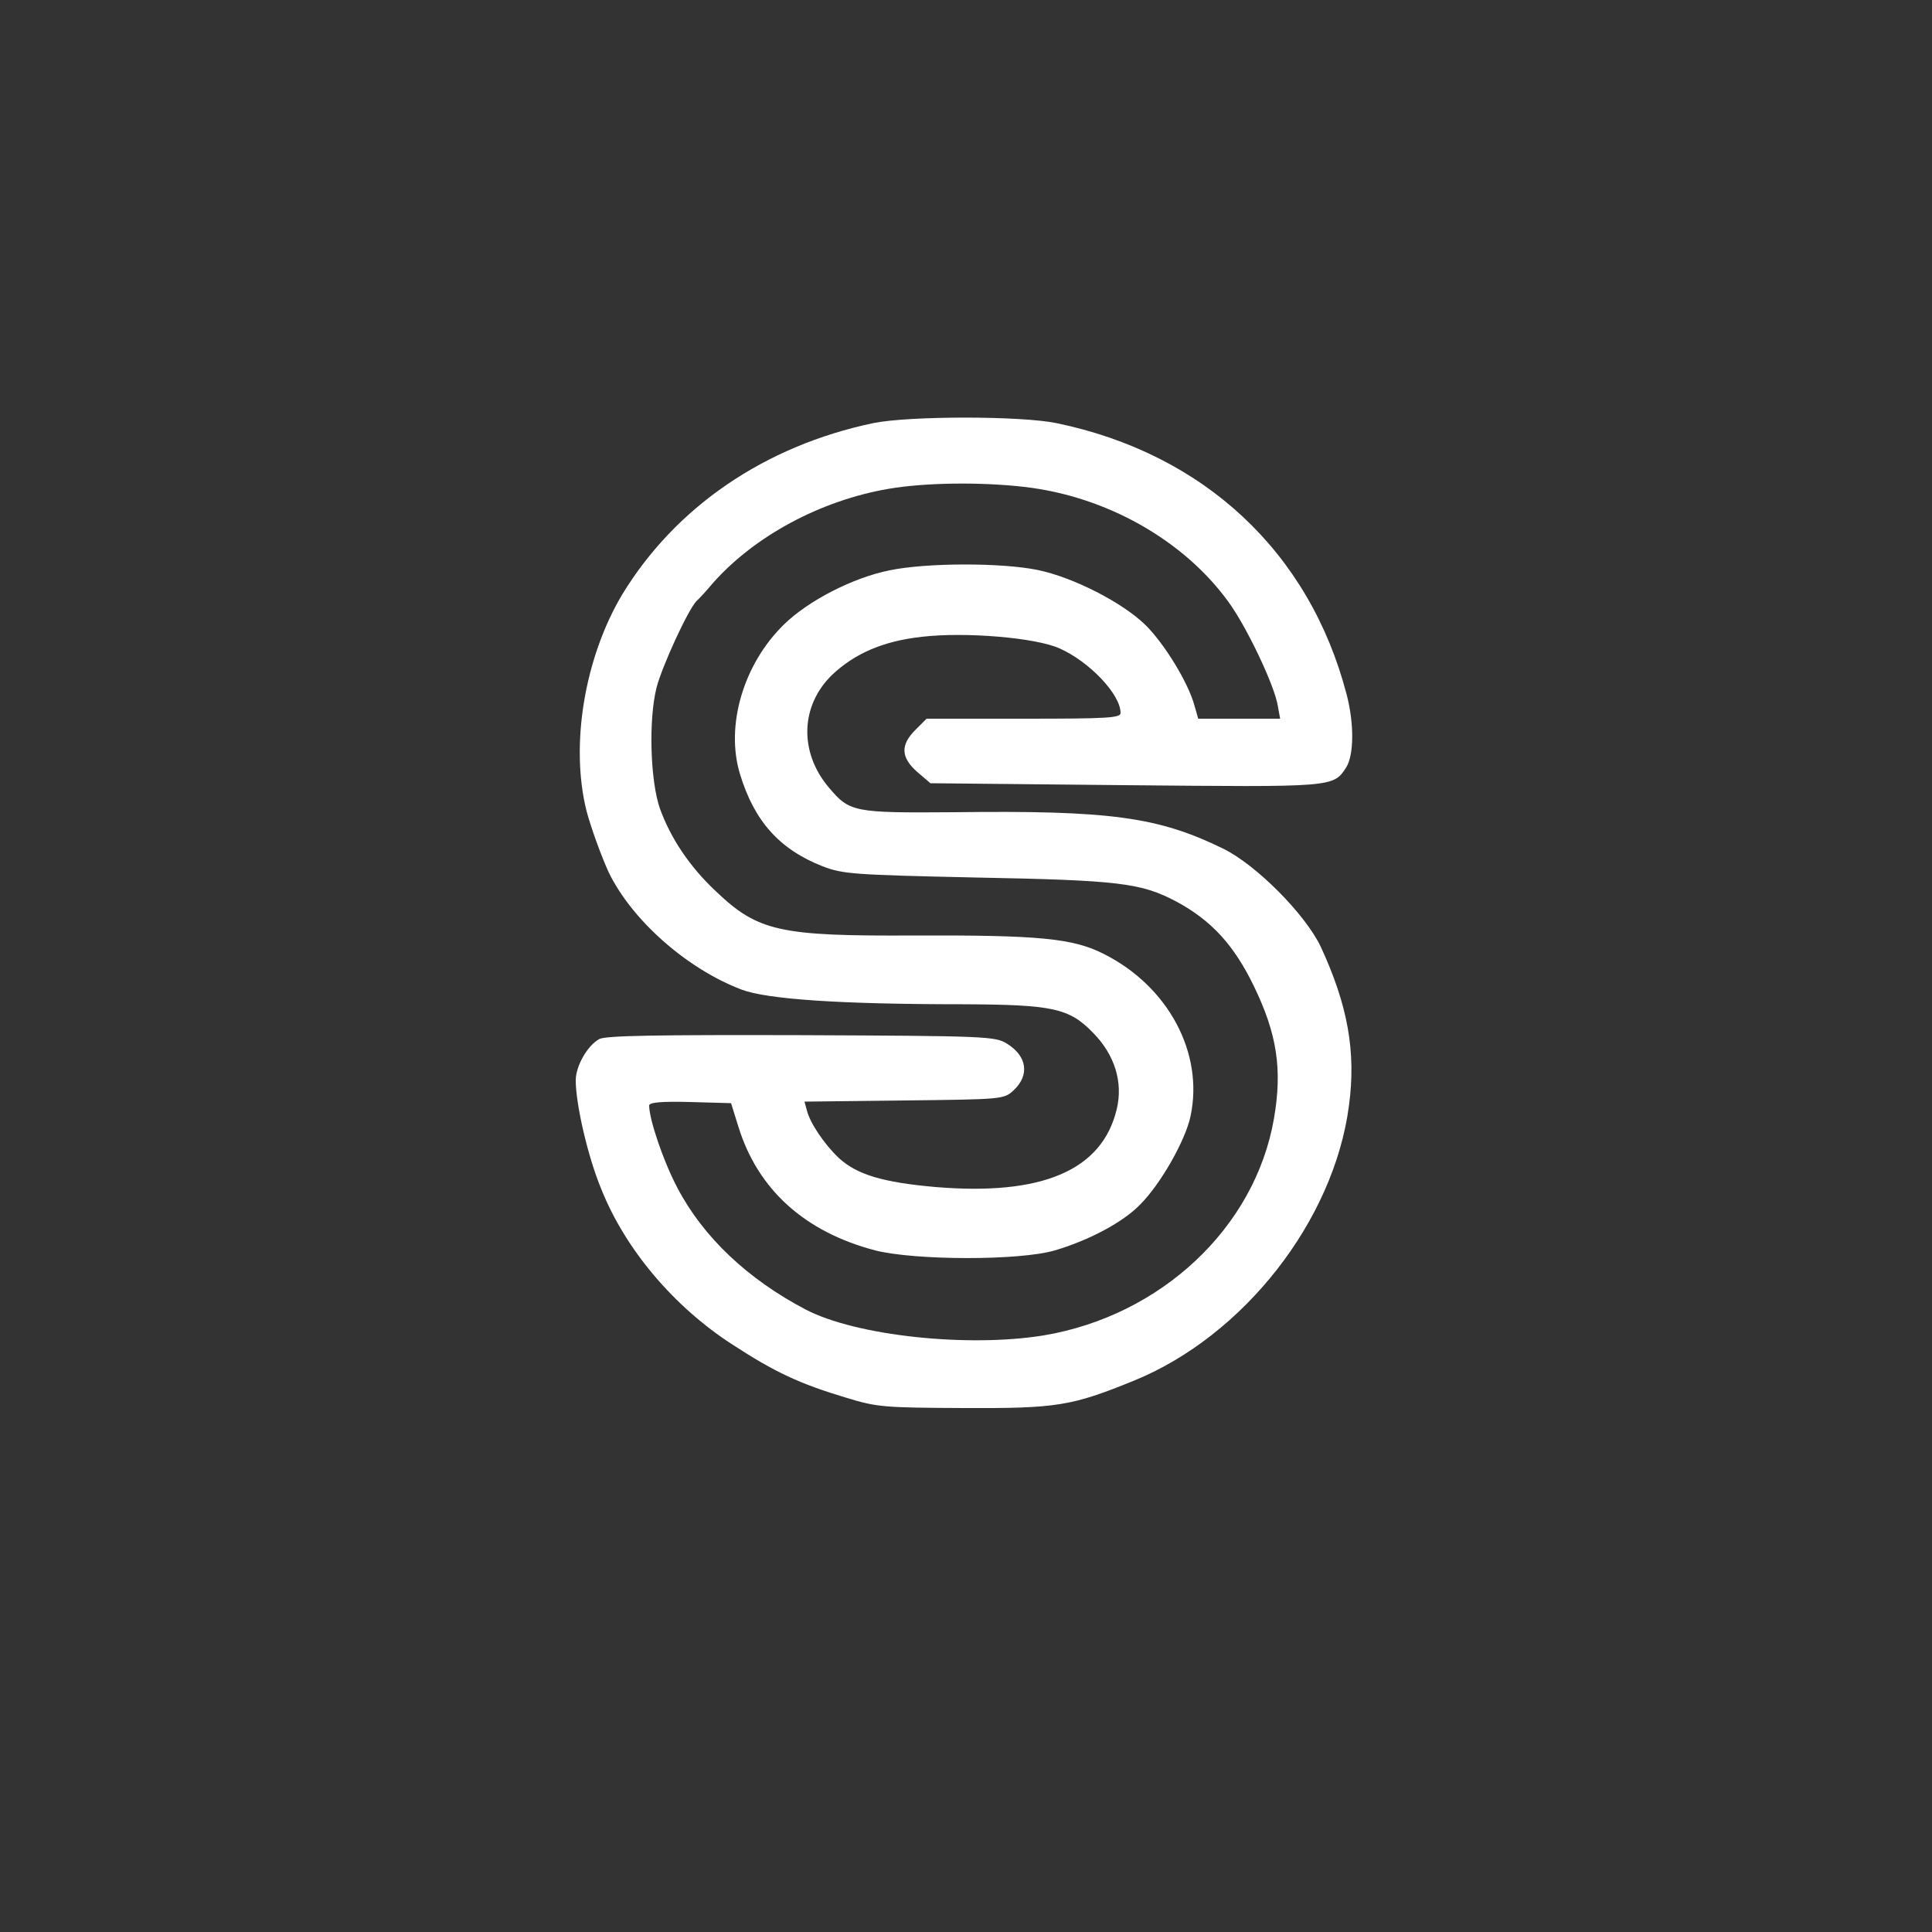 <?xml version="1.0" standalone="no"?>
<!DOCTYPE svg PUBLIC "-//W3C//DTD SVG 20010904//EN"
 "http://www.w3.org/TR/2001/REC-SVG-20010904/DTD/svg10.dtd">
<svg version="1.0" xmlns="http://www.w3.org/2000/svg"
 width="500pt" height="500pt" viewBox="0 0 500 500"
 preserveAspectRatio="xMidYMid meet">

<rect x="0" y="0" width="500" height="500" fill="#333333" stroke="none"/>

<g transform="translate(0,500) scale(0.1,-0.1)"
fill="#ffffff" stroke="none">
<path d="M2260 3905 c-281 -59 -512 -217 -650 -444 -97 -163 -135 -389 -92
-560 12 -45 38 -116 57 -158 60 -124 202 -250 344 -304 66 -25 253 -38 572
-38 234 -1 276 -10 338 -74 56 -57 78 -128 61 -198 -38 -158 -193 -224 -469
-201 -136 12 -203 32 -250 75 -38 36 -75 91 -83 124 l-6 22 258 3 c258 3 258
3 284 27 41 39 34 88 -18 120 -30 19 -54 20 -532 22 -373 1 -506 -1 -523 -10
-31 -17 -61 -70 -61 -107 0 -61 31 -197 66 -281 62 -156 188 -305 340 -403
109 -71 173 -101 293 -137 81 -25 99 -26 306 -27 240 -1 278 5 440 71 284 116
517 414 556 711 19 140 -3 261 -73 412 -40 84 -167 212 -253 254 -168 82 -292
99 -695 94 -261 -2 -271 0 -325 64 -77 91 -74 211 8 291 59 56 133 88 233 99
111 13 294 -2 356 -30 77 -34 158 -119 158 -167 0 -13 -31 -15 -251 -15 l-251
0 -29 -29 c-39 -39 -38 -71 5 -109 l34 -29 503 -5 c542 -5 539 -6 573 46 20
32 21 113 1 189 -96 368 -369 623 -751 702 -93 19 -381 19 -474 0z m390 -165
c212 -24 412 -137 528 -296 48 -65 121 -219 129 -271 l6 -33 -106 0 -106 0
-10 35 c-16 58 -76 157 -126 207 -59 58 -187 124 -280 143 -93 19 -286 19
-383 -1 -94 -19 -210 -78 -274 -141 -104 -102 -151 -261 -113 -386 37 -122
102 -195 214 -239 52 -20 78 -22 396 -29 371 -7 428 -14 519 -62 91 -49 149
-112 201 -219 60 -124 74 -215 52 -343 -49 -282 -292 -510 -596 -561 -197 -32
-486 -1 -616 67 -149 78 -265 187 -332 315 -36 68 -73 177 -73 213 0 8 32 11
106 9 l106 -3 19 -61 c50 -162 171 -272 354 -320 102 -26 373 -27 465 0 88 26
177 73 221 119 53 53 117 166 130 228 35 163 -57 336 -224 420 -80 41 -169 49
-489 48 -350 -2 -406 10 -516 115 -67 63 -116 136 -144 213 -25 71 -30 229 -9
313 14 55 82 203 104 225 7 6 26 27 42 46 108 122 279 214 455 244 93 16 237
18 350 5z"/>
</g>
</svg>
